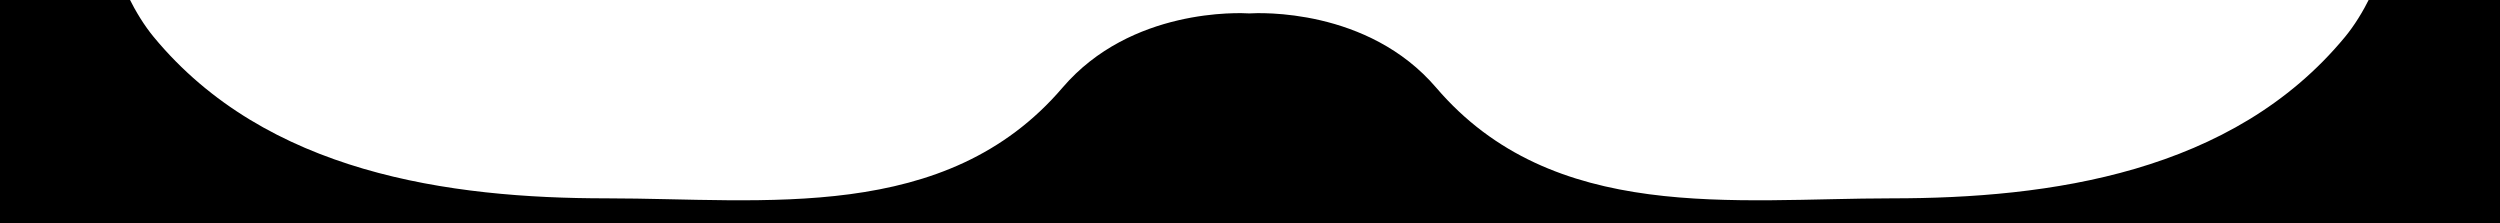 <?xml version="1.0" encoding="UTF-8"?><svg style="overflow:hidden;" id="_레이어_1" xmlns="http://www.w3.org/2000/svg" viewBox="0 0 1920 171.33"><defs><style>.cls-1{fill-rule:evenodd;}</style></defs><path class="cls-1" d="M1987-1015.67l-11,1306-1016.5-33.98L-57,290.33l-11-1306,1027.5,1,1027.5-1ZM408-876.67c-119.03,2.65-259.61-5.25-324,90-54.95,81.28-46.78,305.39-44,433C42.72-229.23,61.32-40.32,118,28.33c86.48,104.74,227.28,124,348,124s260.33,19.88,350-85c52.49-61.39,136.35-57.49,143.5-57.03,7.15-.45,91.01-4.36,143.5,57.03,89.67,104.88,229.28,85,350,85s261.52-19.26,348-124c56.68-68.65,75.28-257.55,78-382,2.78-127.61,10.95-351.72-44-433-64.39-95.25-204.97-87.35-324-90-201.84-4.5-331.91,4.59-410,49-50.6,28.77-124.33,31.68-140,31.97v.03s-.46,0-1.33-.01c-1.09,.01-1.67,.01-1.67,.01v-.04c-15.33-.34-86.45-3.44-140-31.96-79.29-42.22-208.16-53.5-410-49Z"/></svg>